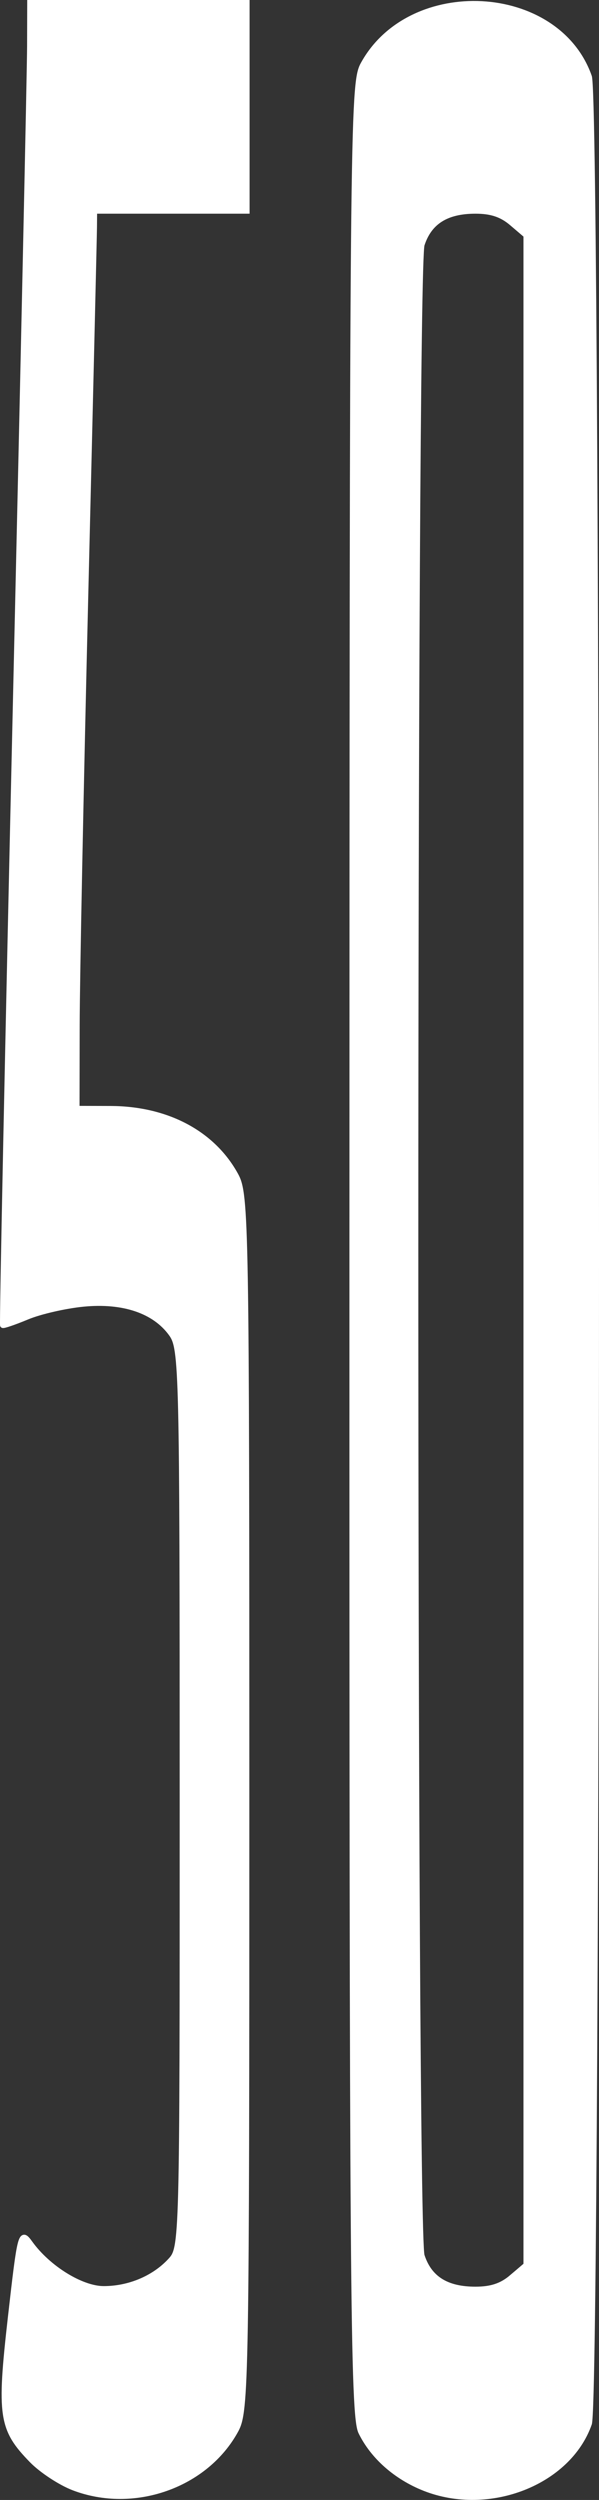 <?xml version="1.0" encoding="UTF-8" standalone="no"?>
<!-- Created with Inkscape (http://www.inkscape.org/) -->

<svg
   width="120mm"
   height="500.201mm"
   viewBox="0 0 120 500.201"
   version="1.1"
   id="svg7018"
   inkscape:version="1.1 (c68e22c387, 2021-05-23)"
   sodipodi:docname="roadmark_105_saikousokudo_50.svg"
   xmlns:inkscape="http://www.inkscape.org/namespaces/inkscape"
   xmlns:sodipodi="http://sodipodi.sourceforge.net/DTD/sodipodi-0.dtd"
   xmlns="http://www.w3.org/2000/svg"
   xmlns:svg="http://www.w3.org/2000/svg">
  <rect x="0" y="0" width="120" height="500.201" fill="#333333" stroke="none"/>
  <sodipodi:namedview
     id="namedview7020"
     pagecolor="#808080"
     bordercolor="#111111"
     borderopacity="1"
     inkscape:pageshadow="0"
     inkscape:pageopacity="0"
     inkscape:pagecheckerboard="1"
     inkscape:document-units="mm"
     showgrid="false"
     inkscape:zoom="0.47433593"
     inkscape:cx="295.14948"
     inkscape:cy="958.18169"
     inkscape:window-width="2560"
     inkscape:window-height="1387"
     inkscape:window-x="-8"
     inkscape:window-y="-8"
     inkscape:window-maximized="1"
     inkscape:current-layer="layer1" />
  <defs
     id="defs7015">
    <marker
       id="DistanceX"
       orient="auto"
       refX="0"
       refY="0"
       style="overflow:visible">
      <path
         d="M 3,-3 -3,3 M 0,-5 V 5"
         style="stroke:#000000;stroke-width:0.5"
         id="path7093" />
    </marker>
    <pattern
       id="Hatch"
       patternUnits="userSpaceOnUse"
       width="8"
       height="8"
       x="0"
       y="0">
      <path
         d="M8 4 l-4,4"
         stroke="#000000"
         stroke-width="0.25"
         linecap="square"
         id="path7096" />
      <path
         d="M6 2 l-4,4"
         stroke="#000000"
         stroke-width="0.25"
         linecap="square"
         id="path7098" />
      <path
         d="M4 0 l-4,4"
         stroke="#000000"
         stroke-width="0.25"
         linecap="square"
         id="path7100" />
    </pattern>
  </defs>
  <g
     inkscape:label="レイヤー 1"
     inkscape:groupmode="layer"
     id="layer1"
     transform="translate(-27.47,179.027)">
    <path
       style="fill:#ffffff;stroke:#ffffff;stroke-width:1.08"
       d="m 42.191,318.719 c -2.63,-1.009 -6.381,-3.472 -8.334,-5.474 -6.115,-6.266 -6.507,-8.881 -4.273,-28.557 1.93,-17.003 2.053,-17.47 3.915,-14.883 3.593,4.99 10.272,9.119 14.749,9.119 5.078,0 10.062,-2.087 13.307,-5.571 2.447,-2.627 2.453,-2.867 2.449,-92.544 -0.003,-86.216 -0.095,-90.035 -2.211,-92.966 -3.332,-4.615 -9.641,-6.747 -17.643,-5.963 -3.616,0.354 -8.661,1.511 -11.21,2.571 -2.549,1.06 -4.762,1.82 -4.916,1.689 -0.154,-0.13 0.994,-55.818 2.553,-123.75 1.558,-67.932 2.846,-127.42 2.86,-132.195 l 0.025,-8.682 H 55.196 76.93 v 20.837 20.837 H 61.658 46.385 l -0.028,3.225 c -0.016,1.774 -0.796,34.703 -1.733,73.176 -0.937,38.473 -1.717,77.43 -1.733,86.571 l -0.028,16.62 6.755,0.021 c 11.319,0.036 20.527,4.941 25.107,13.373 2.054,3.781 2.156,9.717 2.156,125.515 0,115.798 -0.102,121.734 -2.156,125.515 -5.998,11.043 -20.44,16.156 -32.533,11.517 z"
       id="path7232" />
    <path
       style="fill:#ffffff;stroke:#ffffff;stroke-width:1.074"
       d="m 112.522,318.839 c -5.701,-2.252 -10.337,-6.344 -12.732,-11.237 -1.616,-3.301 -1.804,-28.256 -1.781,-236.704 0.025,-224.689 0.102,-233.156 2.18,-236.984 9.444,-17.406 38.911,-15.843 45.318,2.404 1.902,5.418 1.902,464.174 0,469.593 -4.134,11.775 -20.082,18.025 -32.984,12.928 z m 17.499,-42.238 2.855,-2.436 V 71.115 -131.936 l -2.855,-2.436 c -2.035,-1.737 -4.131,-2.436 -7.301,-2.436 -5.798,0 -9.241,2.159 -10.728,6.728 -1.672,5.138 -1.672,397.25 0,402.388 1.487,4.569 4.93,6.728 10.728,6.728 3.17,0 5.266,-0.699 7.301,-2.436 z"
       id="path7271" />
  </g>
</svg>
